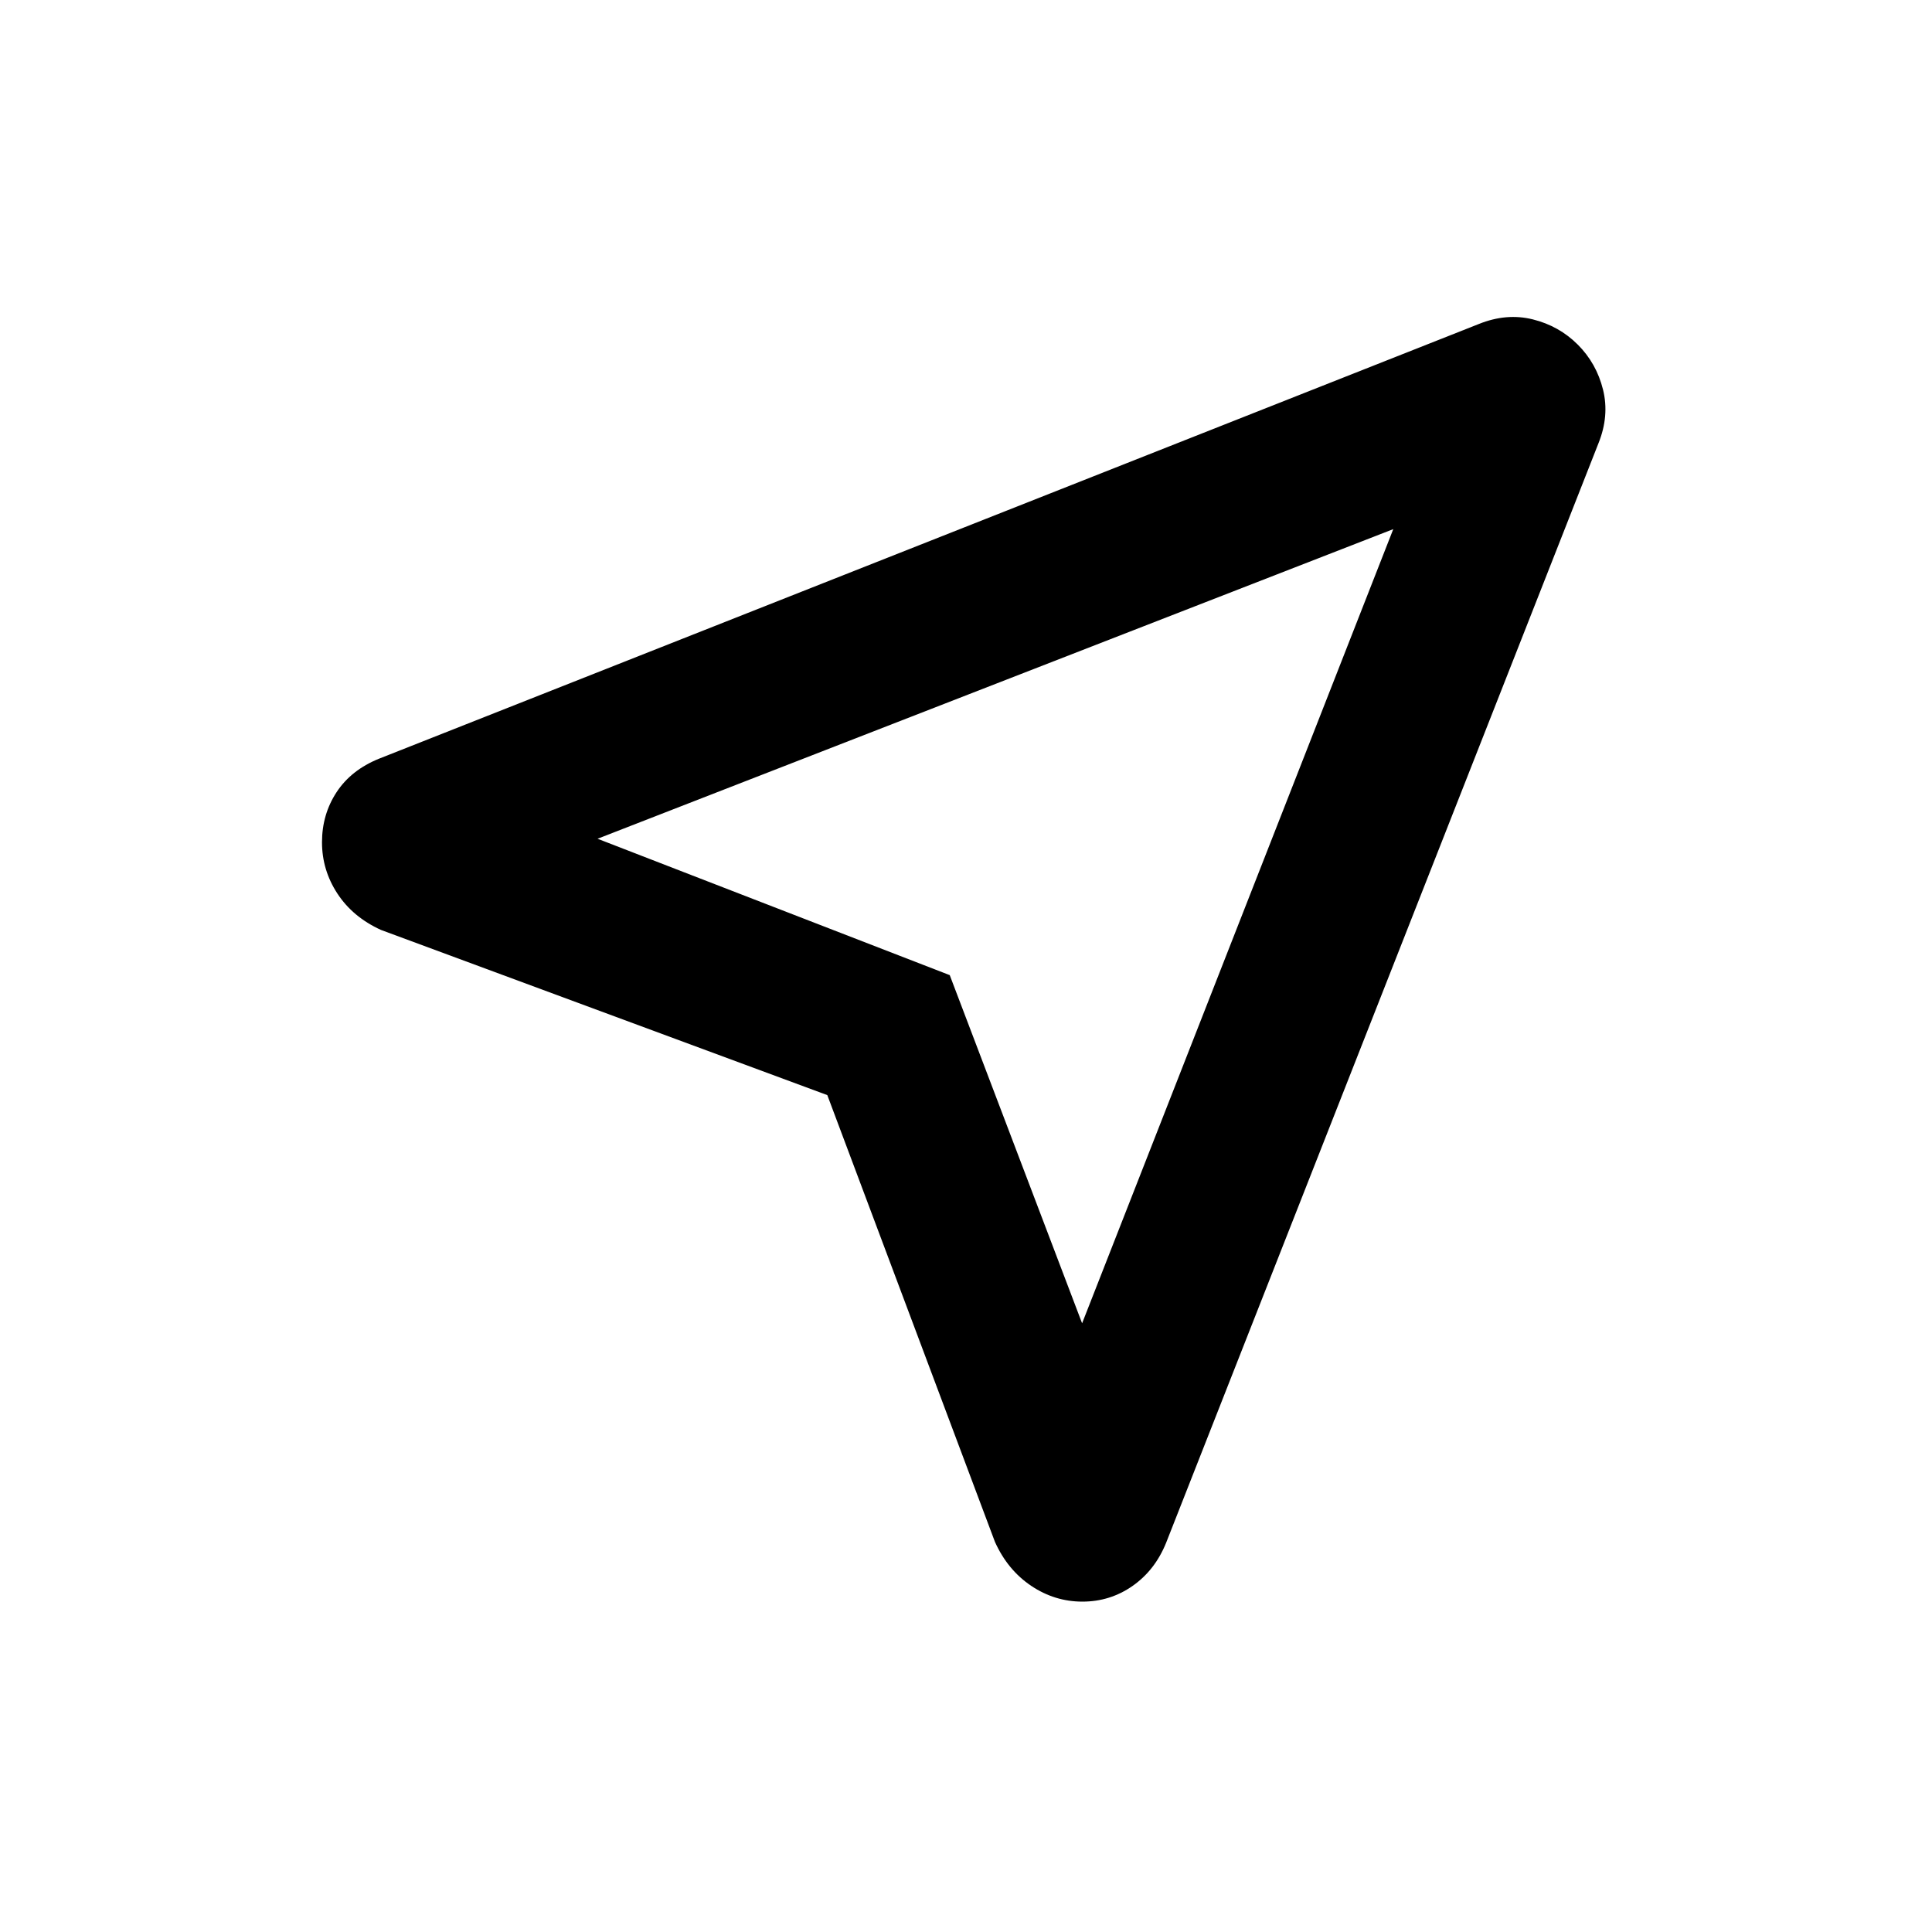 <svg xmlns="http://www.w3.org/2000/svg" height="20" viewBox="0 -960 960 960" width="20"><path d="m411.08-415.85-221.77-82.07q-14.01-6.39-21.66-18.07-7.65-11.69-7.65-25.5 0-13.82 7.23-24.86 7.23-11.03 21.08-16.65l546.6-216.04q13.7-5.5 26.74-2.26t22.34 12.54q9.3 9.3 12.54 22.34 3.24 13.04-2.28 26.73L579.41-193.33q-5.51 13.58-16.65 21.38-11.15 7.79-24.92 7.79-13.76 0-25.47-7.86-11.7-7.87-17.99-21.83l-83.3-222Zm126.61 113.39 154.62-394.62-395.39 153.85 175 67.77 65.77 173Zm-65.77-173Z"/></svg>
